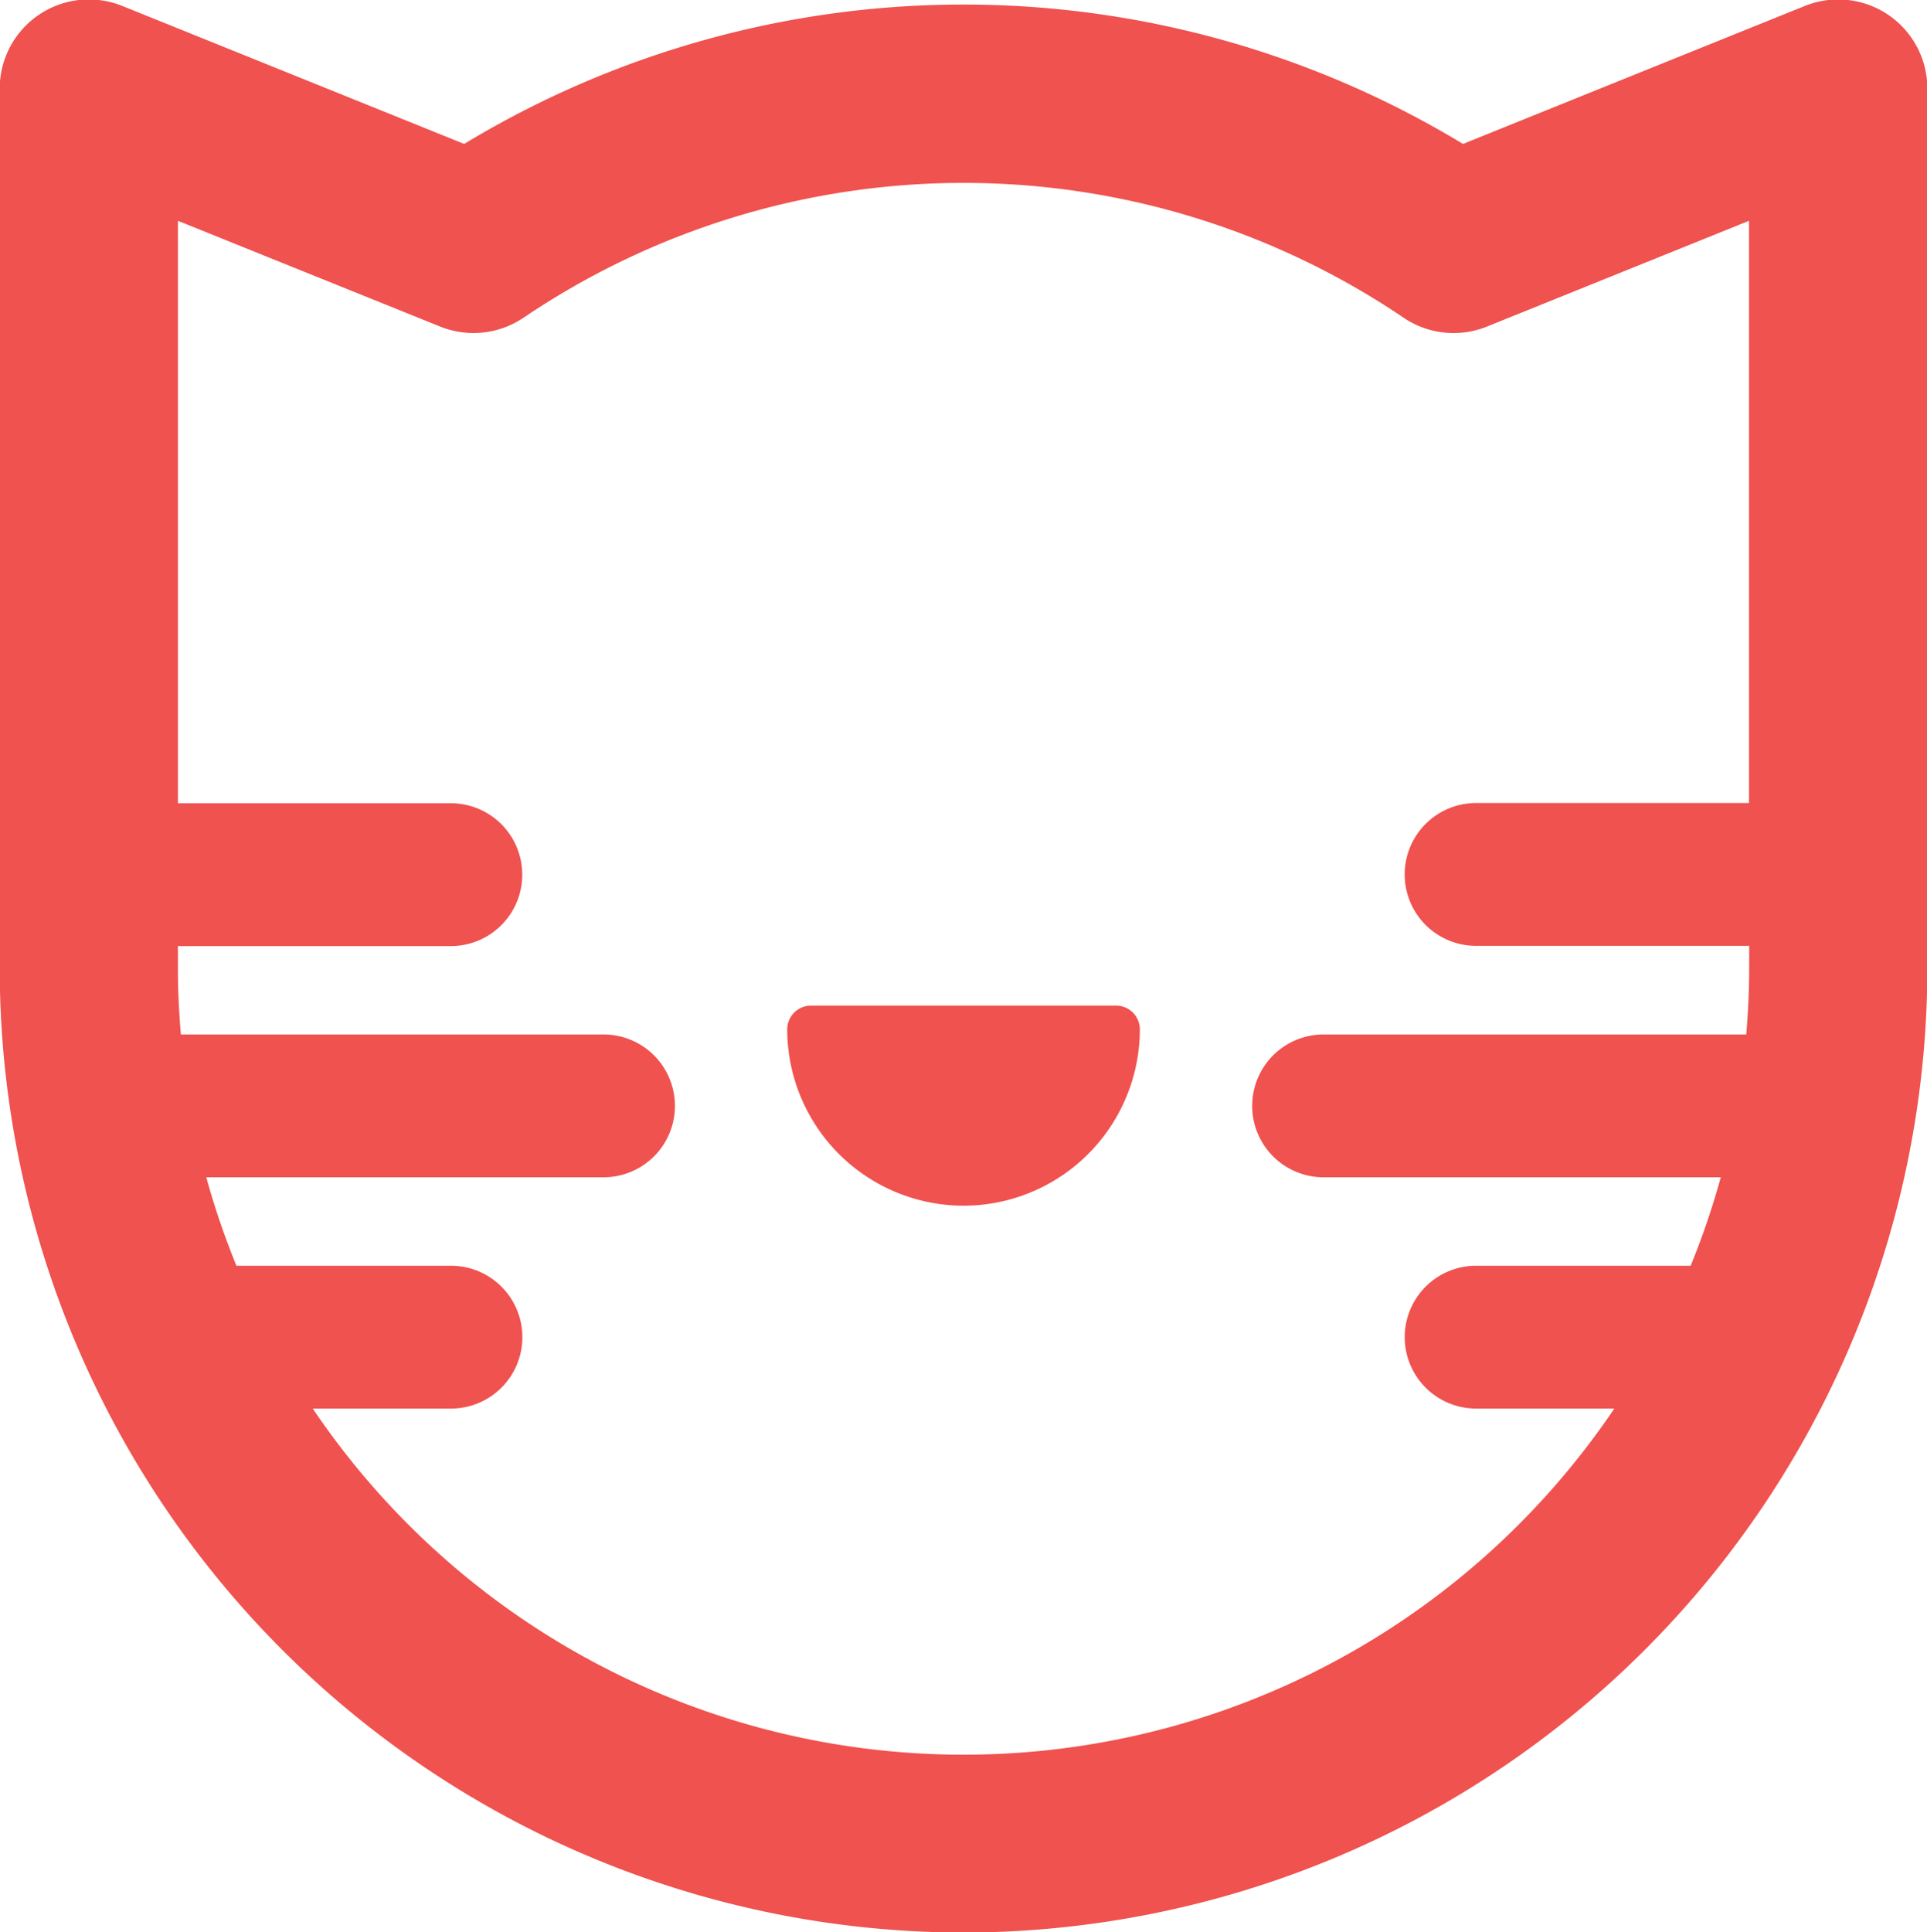 <svg xmlns="http://www.w3.org/2000/svg" width="60.719" height="60.875" viewBox="0 0 60.719 60.875">
<defs>
    <style>
      .cls-1 {
        fill: #f0524f;
        fill-rule: evenodd;
      }
    </style>
  </defs>
  <path class="cls-1" d="M272.956,705.226a30.4,30.4,0,0,1-30.371-30.369V647.136a2.809,2.809,0,0,1,3.861-2.605l10.774,4.347a30.392,30.392,0,0,1,31.472,0l10.772-4.347a2.809,2.809,0,0,1,3.86,2.605v27.721A30.4,30.4,0,0,1,272.956,705.226Zm24.749-31.084h-8.6a2.248,2.248,0,0,1,0-4.5h8.6V651.3l-8.257,3.332a2.808,2.808,0,0,1-2.628-.279,24.754,24.754,0,0,0-27.729,0,2.814,2.814,0,0,1-2.628.279L248.2,651.3v18.349h8.6a2.248,2.248,0,1,1,0,4.5h-8.6v0.714c0,0.7.036,1.387,0.093,2.07h13.318a2.248,2.248,0,1,1,0,4.5H249.094a24.62,24.62,0,0,0,.95,2.786h6.76a2.248,2.248,0,0,1,0,4.5h-4.355a24.733,24.733,0,0,0,41.011,0h-4.354a2.248,2.248,0,1,1,0-4.5h6.76a24.683,24.683,0,0,0,.949-2.786H284.3a2.248,2.248,0,1,1,0-4.5h13.317c0.057-.684.093-1.372,0.093-2.07v-0.715Zm-24.749,8.186a5.562,5.562,0,0,1-5.557-5.555,0.75,0.75,0,0,1,.749-0.749h9.613a0.749,0.749,0,0,1,.749.749A5.56,5.56,0,0,1,272.956,682.328Z" transform="translate(-242.594 -644.344)"/>
</svg>
